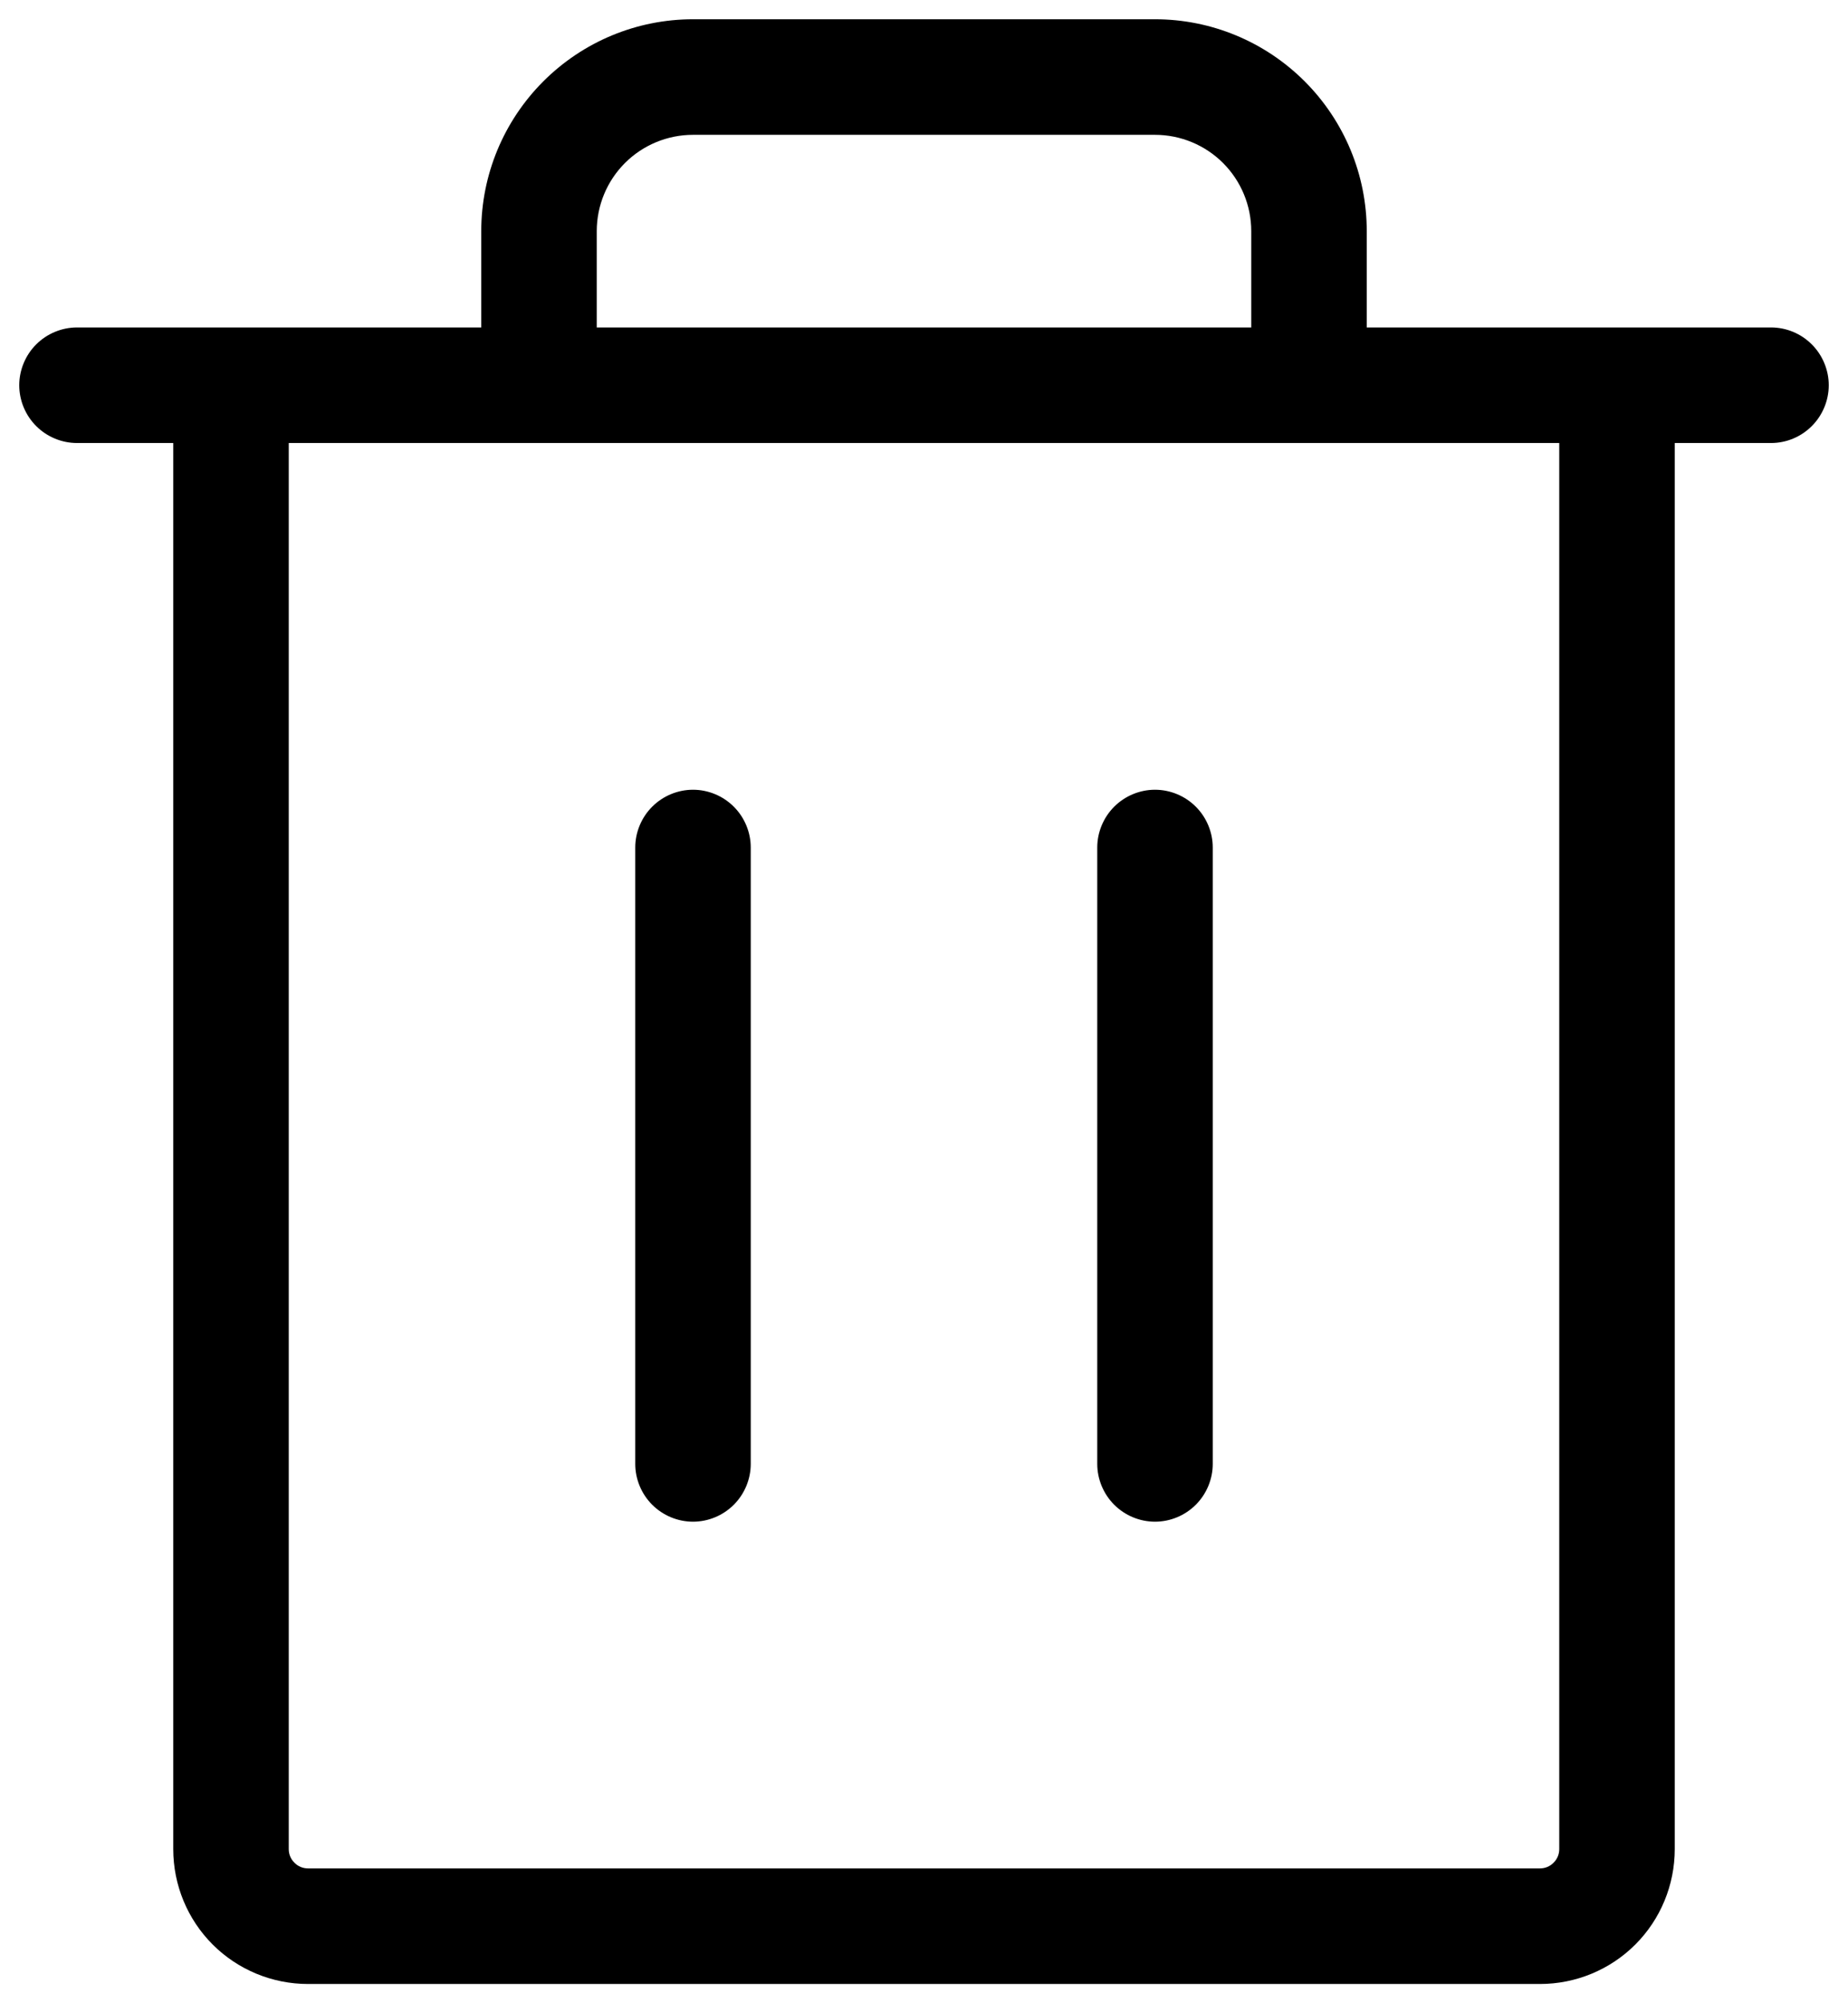 <svg width="12" height="13" viewBox="0 0 12 13" fill="none" xmlns="http://www.w3.org/2000/svg">
<path d="M11.5 2.125H8.875V1.5C8.875 1.135 8.73 0.786 8.472 0.528C8.214 0.27 7.865 0.125 7.5 0.125H4.5C4.135 0.125 3.786 0.27 3.528 0.528C3.27 0.786 3.125 1.135 3.125 1.5V2.125H0.5C0.401 2.125 0.305 2.165 0.235 2.235C0.165 2.305 0.125 2.401 0.125 2.5C0.125 2.599 0.165 2.695 0.235 2.765C0.305 2.835 0.401 2.875 0.5 2.875H1.125V12C1.125 12.232 1.217 12.455 1.381 12.619C1.545 12.783 1.768 12.875 2 12.875H10C10.232 12.875 10.455 12.783 10.619 12.619C10.783 12.455 10.875 12.232 10.875 12V2.875H11.5C11.6 2.875 11.695 2.835 11.765 2.765C11.835 2.695 11.875 2.599 11.875 2.5C11.875 2.401 11.835 2.305 11.765 2.235C11.695 2.165 11.6 2.125 11.5 2.125ZM3.875 1.5C3.875 1.334 3.941 1.175 4.058 1.058C4.175 0.941 4.334 0.875 4.5 0.875H7.5C7.666 0.875 7.825 0.941 7.942 1.058C8.059 1.175 8.125 1.334 8.125 1.5V2.125H3.875V1.5ZM10.125 12C10.125 12.033 10.112 12.065 10.088 12.088C10.065 12.112 10.033 12.125 10 12.125H2C1.967 12.125 1.935 12.112 1.912 12.088C1.888 12.065 1.875 12.033 1.875 12V2.875H10.125V12ZM4.875 5.5V9.5C4.875 9.599 4.835 9.695 4.765 9.765C4.695 9.835 4.599 9.875 4.5 9.875C4.401 9.875 4.305 9.835 4.235 9.765C4.165 9.695 4.125 9.599 4.125 9.5V5.5C4.125 5.401 4.165 5.305 4.235 5.235C4.305 5.165 4.401 5.125 4.5 5.125C4.599 5.125 4.695 5.165 4.765 5.235C4.835 5.305 4.875 5.401 4.875 5.5ZM7.875 5.5V9.5C7.875 9.599 7.835 9.695 7.765 9.765C7.695 9.835 7.599 9.875 7.5 9.875C7.401 9.875 7.305 9.835 7.235 9.765C7.165 9.695 7.125 9.599 7.125 9.5V5.5C7.125 5.401 7.165 5.305 7.235 5.235C7.305 5.165 7.401 5.125 7.5 5.125C7.599 5.125 7.695 5.165 7.765 5.235C7.835 5.305 7.875 5.401 7.875 5.5Z" fill="black"/>
</svg>
